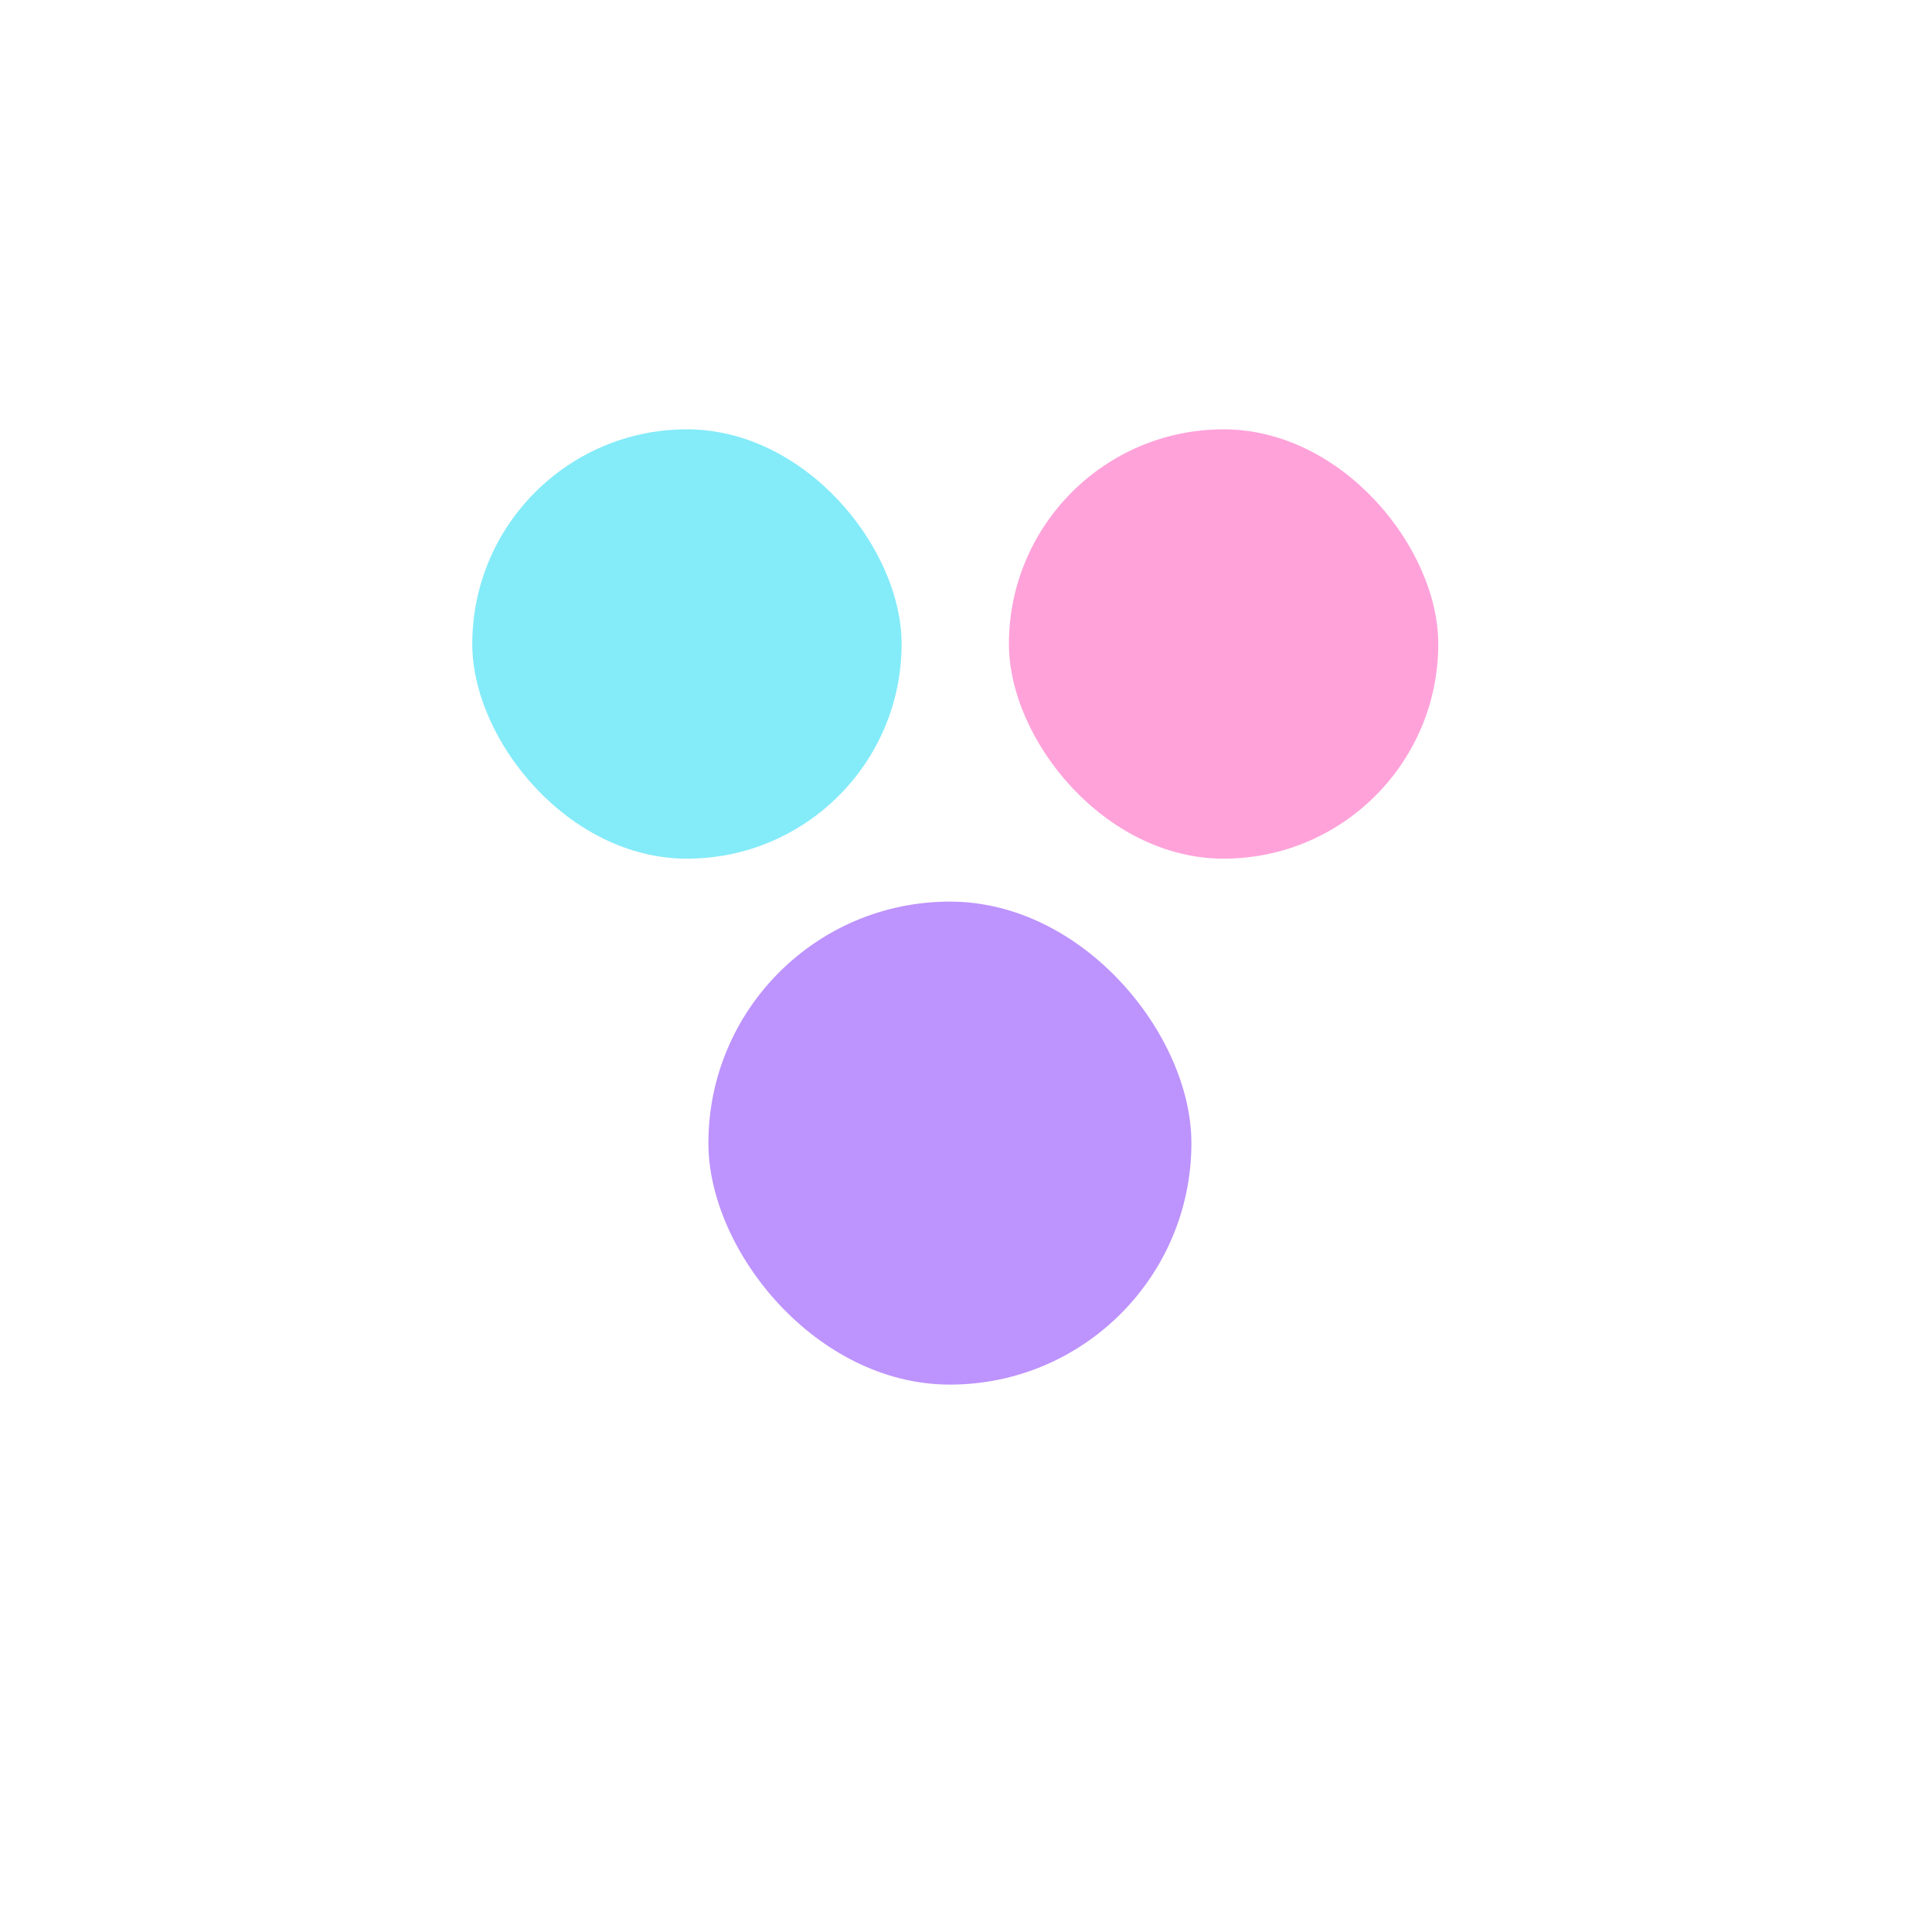 <svg xmlns="http://www.w3.org/2000/svg" width="900" height="900" viewBox="0 0 900 900" fill="none">
    <filter id="filter1" x="0" y="0" width="900" height="900" filterUnits="userSpaceOnUse" color-interpolation-filters="sRGB">
        <feGaussianBlur stdDeviation="125"/>
    </filter>
	<g filter="url(#filter1)">
		<g opacity="0.56">
			<rect x="330" y="420" width="225" height="225" rx="113" fill="#8A3FFC"/>
		</g>
		<g opacity="0.56">
			<rect x="470" y="200" width="200" height="200" rx="100" fill="#FF5ABD"/>
		</g>
		<g opacity="0.56">
			<rect x="220" y="200" width="200" height="200" rx="100" fill="#23DCF5"/>
		</g>
	</g>
</svg>